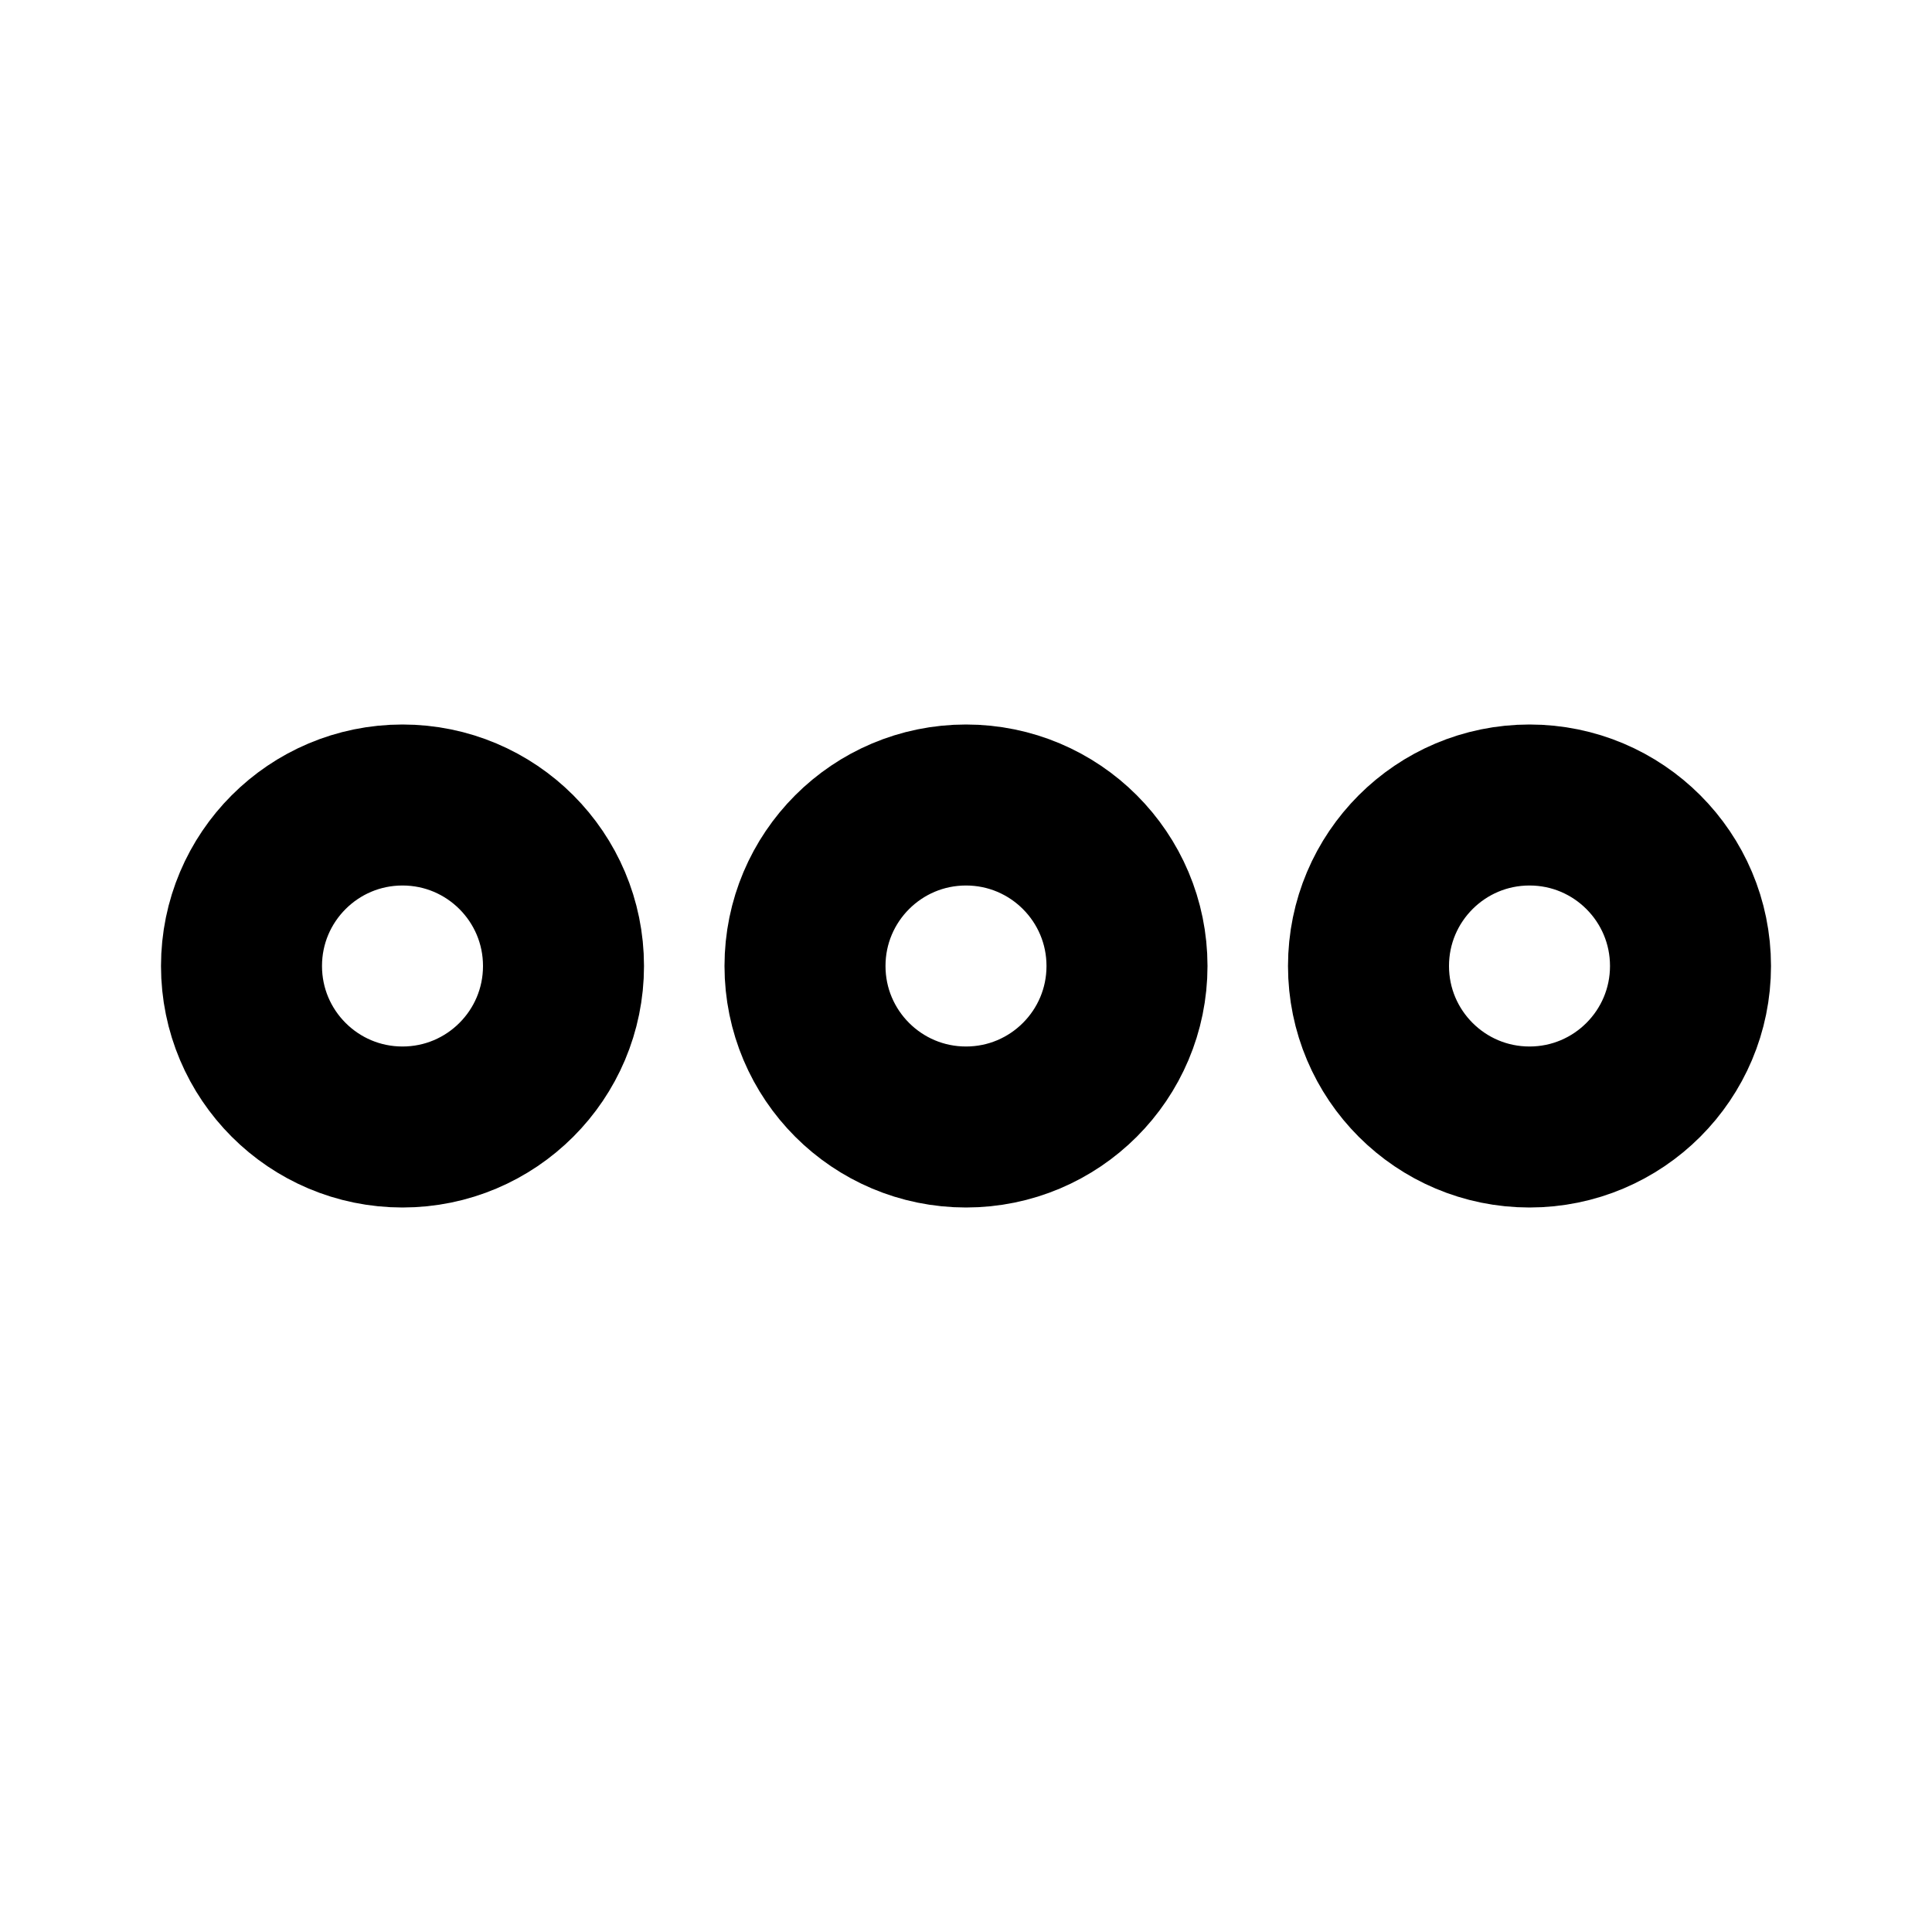 <svg
  xmlns="http://www.w3.org/2000/svg"
  width="24"
  height="24"
  viewBox="0 0 24 24"
  fill="none"
  stroke="currentColor"
  stroke-width="2"
  stroke-linecap="round"
  stroke-linejoin="round"
>
  <circle cx="5" cy="12" r="2" />
  <circle cx="12" cy="12" r="2" />
  <circle cx="19" cy="12" r="2" />
</svg>
